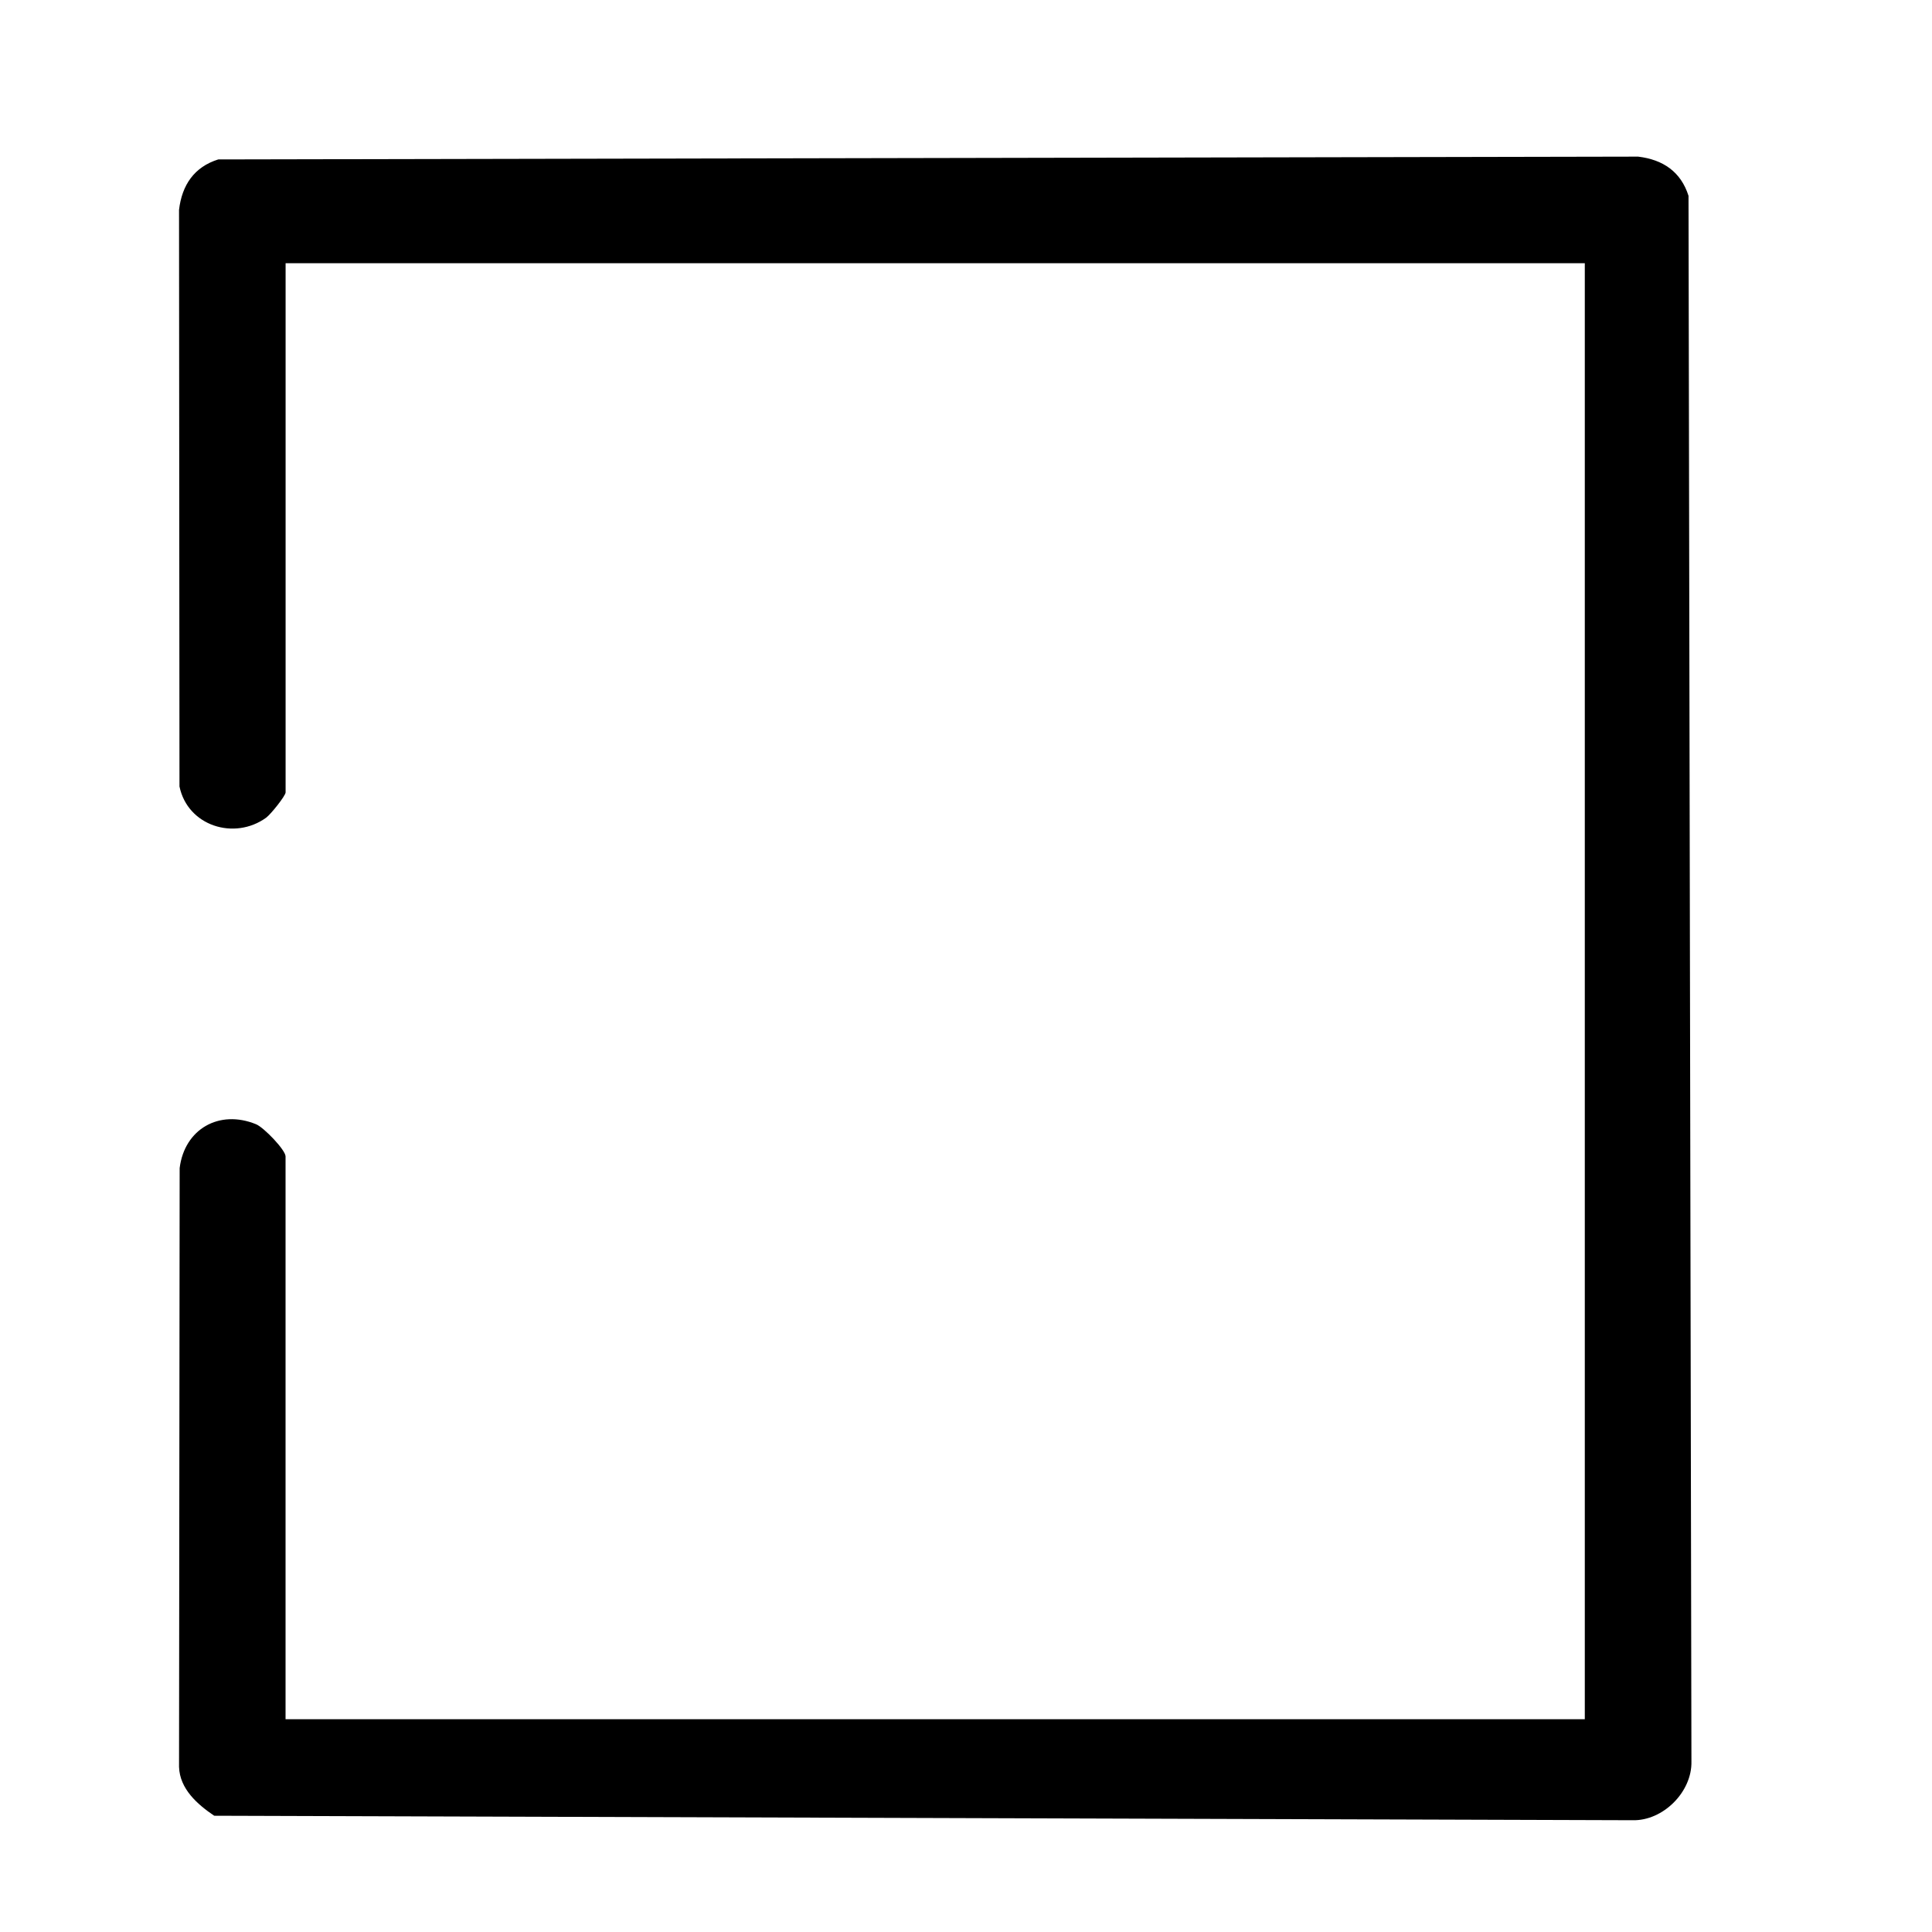 <?xml version="1.0" encoding="UTF-8"?>
<svg id="Layer_1" xmlns="http://www.w3.org/2000/svg" version="1.1" viewBox="0 0 345 345">
  <path d="M51,307h232V47H51v94.5c0,.6-2.66,3.93-3.48,4.52-5.67,4.09-14.01,1.48-15.47-5.58l-.08-102.97c.53-4.44,2.71-7.65,7-9l253.55-.5c4.46.53,7.65,2.72,9,7l.52,279.57c.13,5.44-5.06,10.63-10.5,10.5l-253.29-.8c-3-2.03-6.15-4.78-6.28-8.72l.11-106.93c.86-6.97,7.07-10.53,13.65-7.83,1.4.58,5.26,4.6,5.26,5.74v100.5Z"/>
</svg>
